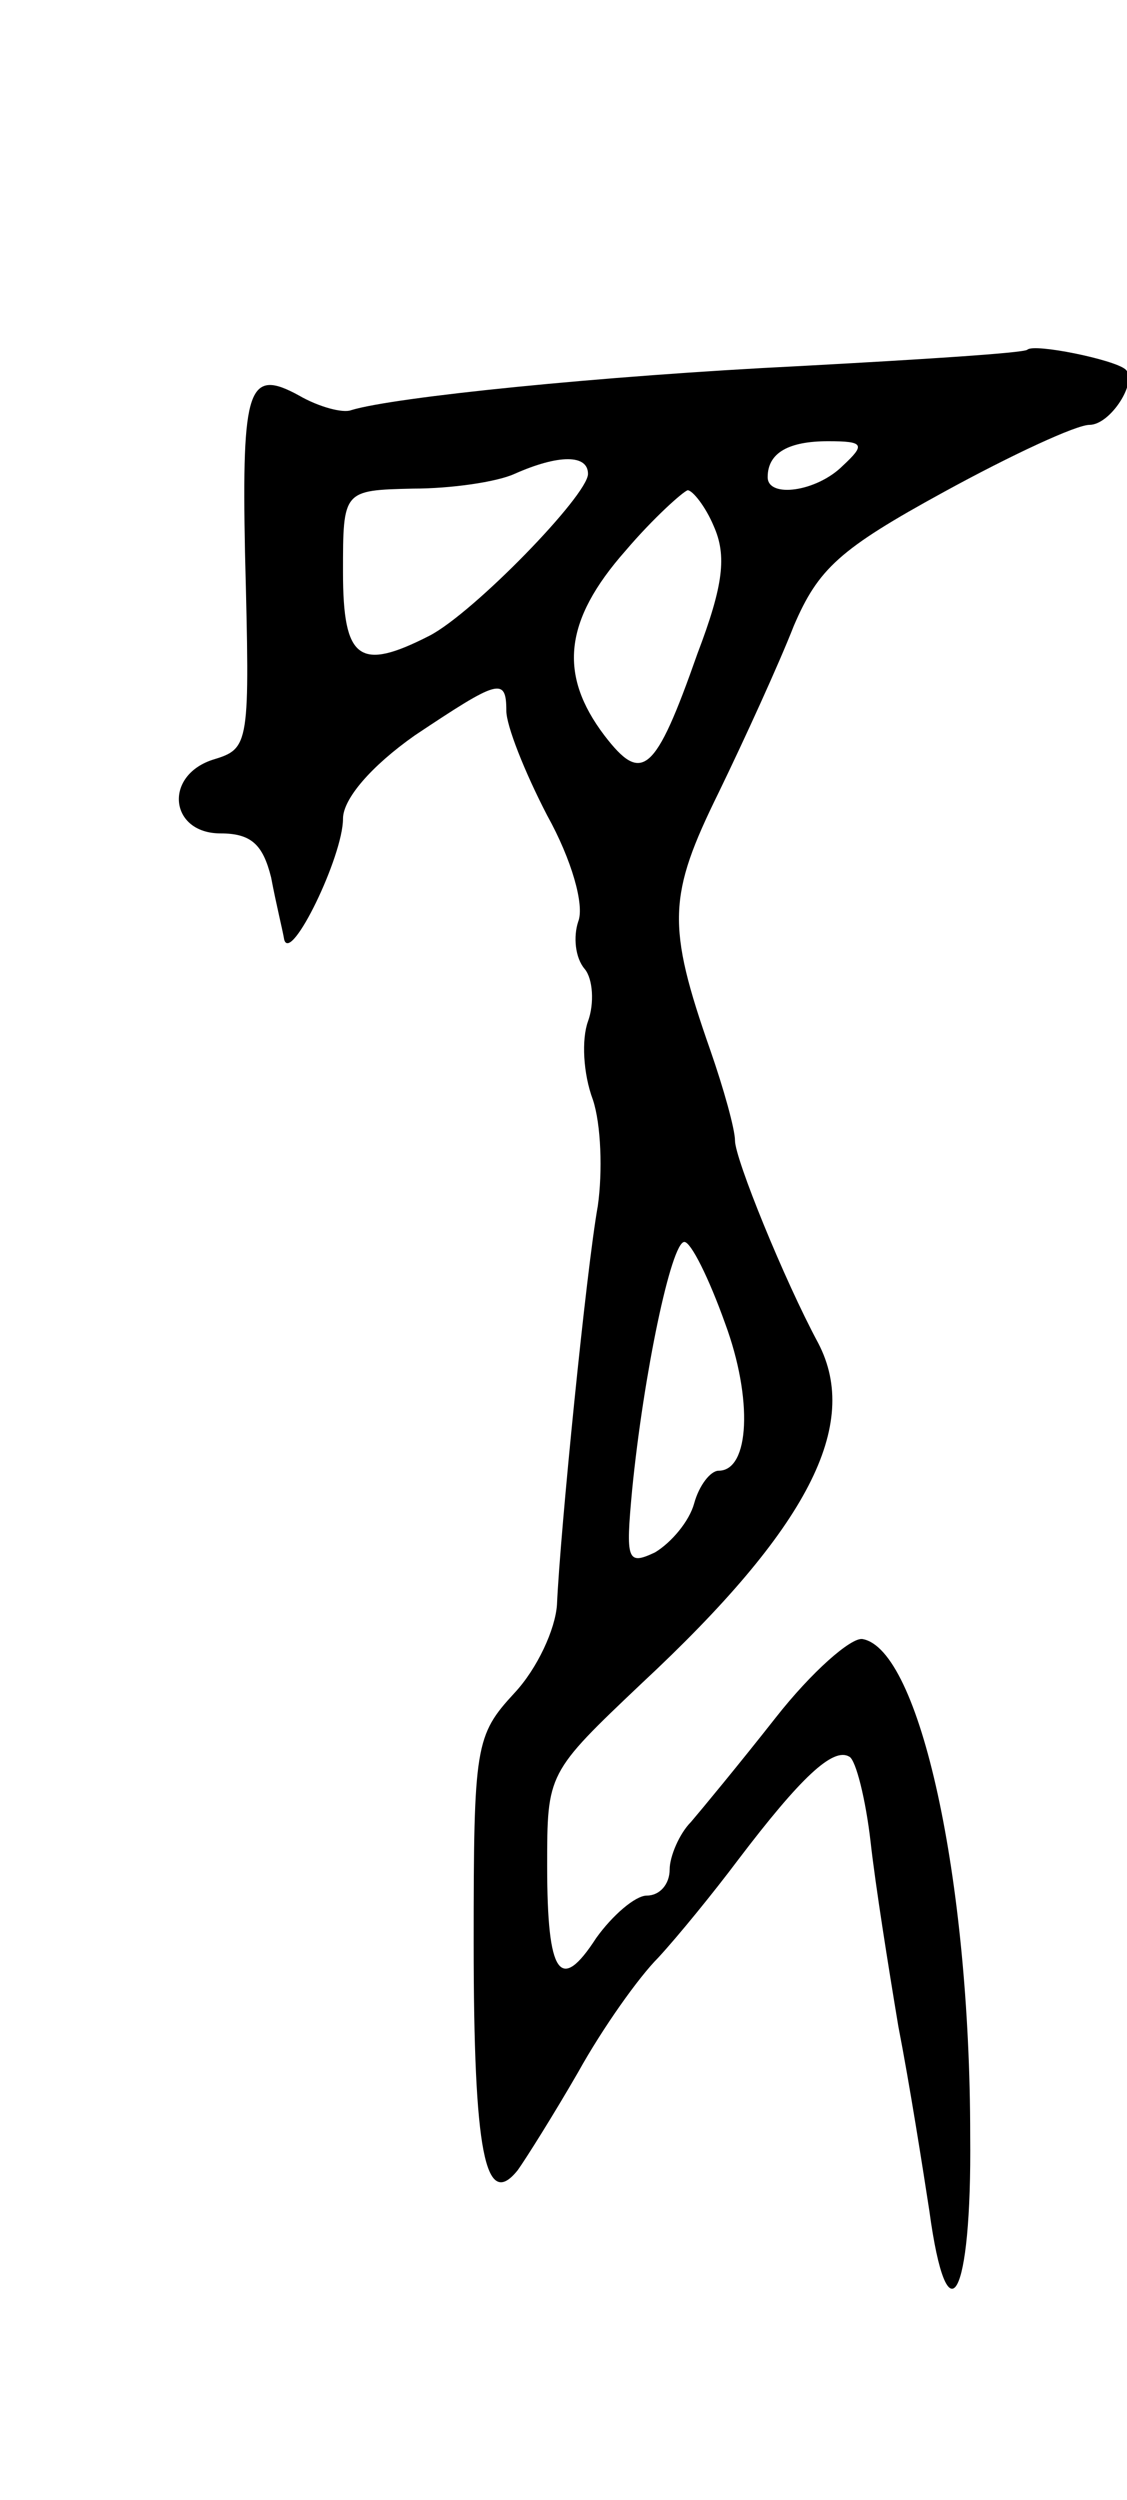<svg version="1.0" xmlns="http://www.w3.org/2000/svg"
 width="69pt" height="153pt" viewBox="0 0 69 153"
 preserveAspectRatio="xMidYMid meet">
<g transform="translate(0,153) scale(0.1,-0.1)"
fill="#000000" stroke="none">
<path d="M629 1316 c-2 -2 -65 -6 -139 -10 -122 -6 -249 -19 -275 -27 -5 -2
-20 2 -32 9 -31 17 -35 5 -33 -96 3 -119 3 -120 -20 -127 -30 -10 -26 -45 5
-45 19 0 26 -7 31 -27 3 -16 7 -32 8 -38 4 -15 36 51 36 74 0 12 17 32 44 51
51 34 56 36 56 15 0 -9 11 -37 25 -64 15 -27 23 -55 19 -65 -3 -9 -2 -22 4
-29 5 -6 6 -21 2 -32 -4 -11 -3 -32 3 -48 5 -15 6 -44 3 -65 -7 -39 -23 -199
-25 -244 -1 -15 -12 -39 -26 -54 -24 -26 -25 -32 -25 -153 0 -128 7 -164 27
-139 5 7 22 34 37 60 15 27 37 58 49 70 12 13 34 40 49 60 38 50 58 69 68 63
4 -2 10 -26 13 -52 3 -27 11 -77 17 -113 7 -36 15 -87 19 -113 11 -81 26 -54
25 46 0 158 -31 298 -66 304 -7 1 -31 -20 -53 -48 -22 -28 -46 -57 -52 -64 -7
-7 -13 -21 -13 -29 0 -9 -6 -16 -14 -16 -7 0 -21 -12 -31 -26 -22 -34 -30 -23
-30 44 0 57 0 57 58 112 102 95 134 158 108 208 -21 39 -51 113 -51 124 0 7
-7 32 -15 55 -27 77 -26 95 5 158 16 33 37 79 46 102 15 35 28 47 92 82 42 23
81 41 89 41 13 0 30 27 22 34 -7 6 -56 16 -60 12z m-113 -71 c-16 -16 -46 -20
-46 -7 0 15 13 22 37 22 22 0 23 -2 9 -15z m-156 -5 c0 -13 -70 -85 -97 -99
-43 -22 -53 -15 -53 39 0 50 0 50 43 51 23 0 51 4 62 9 27 12 45 12 45 0z m77
-32 c8 -18 6 -36 -10 -78 -26 -74 -34 -80 -57 -50 -28 37 -25 70 13 113 17 20
35 36 38 37 3 0 11 -10 16 -22z m7 -488 c17 -46 15 -90 -4 -90 -5 0 -12 -9
-15 -20 -3 -11 -14 -24 -24 -30 -17 -8 -18 -5 -14 38 7 71 24 152 32 152 4 0
15 -22 25 -50z"/>
</g>
</svg>
